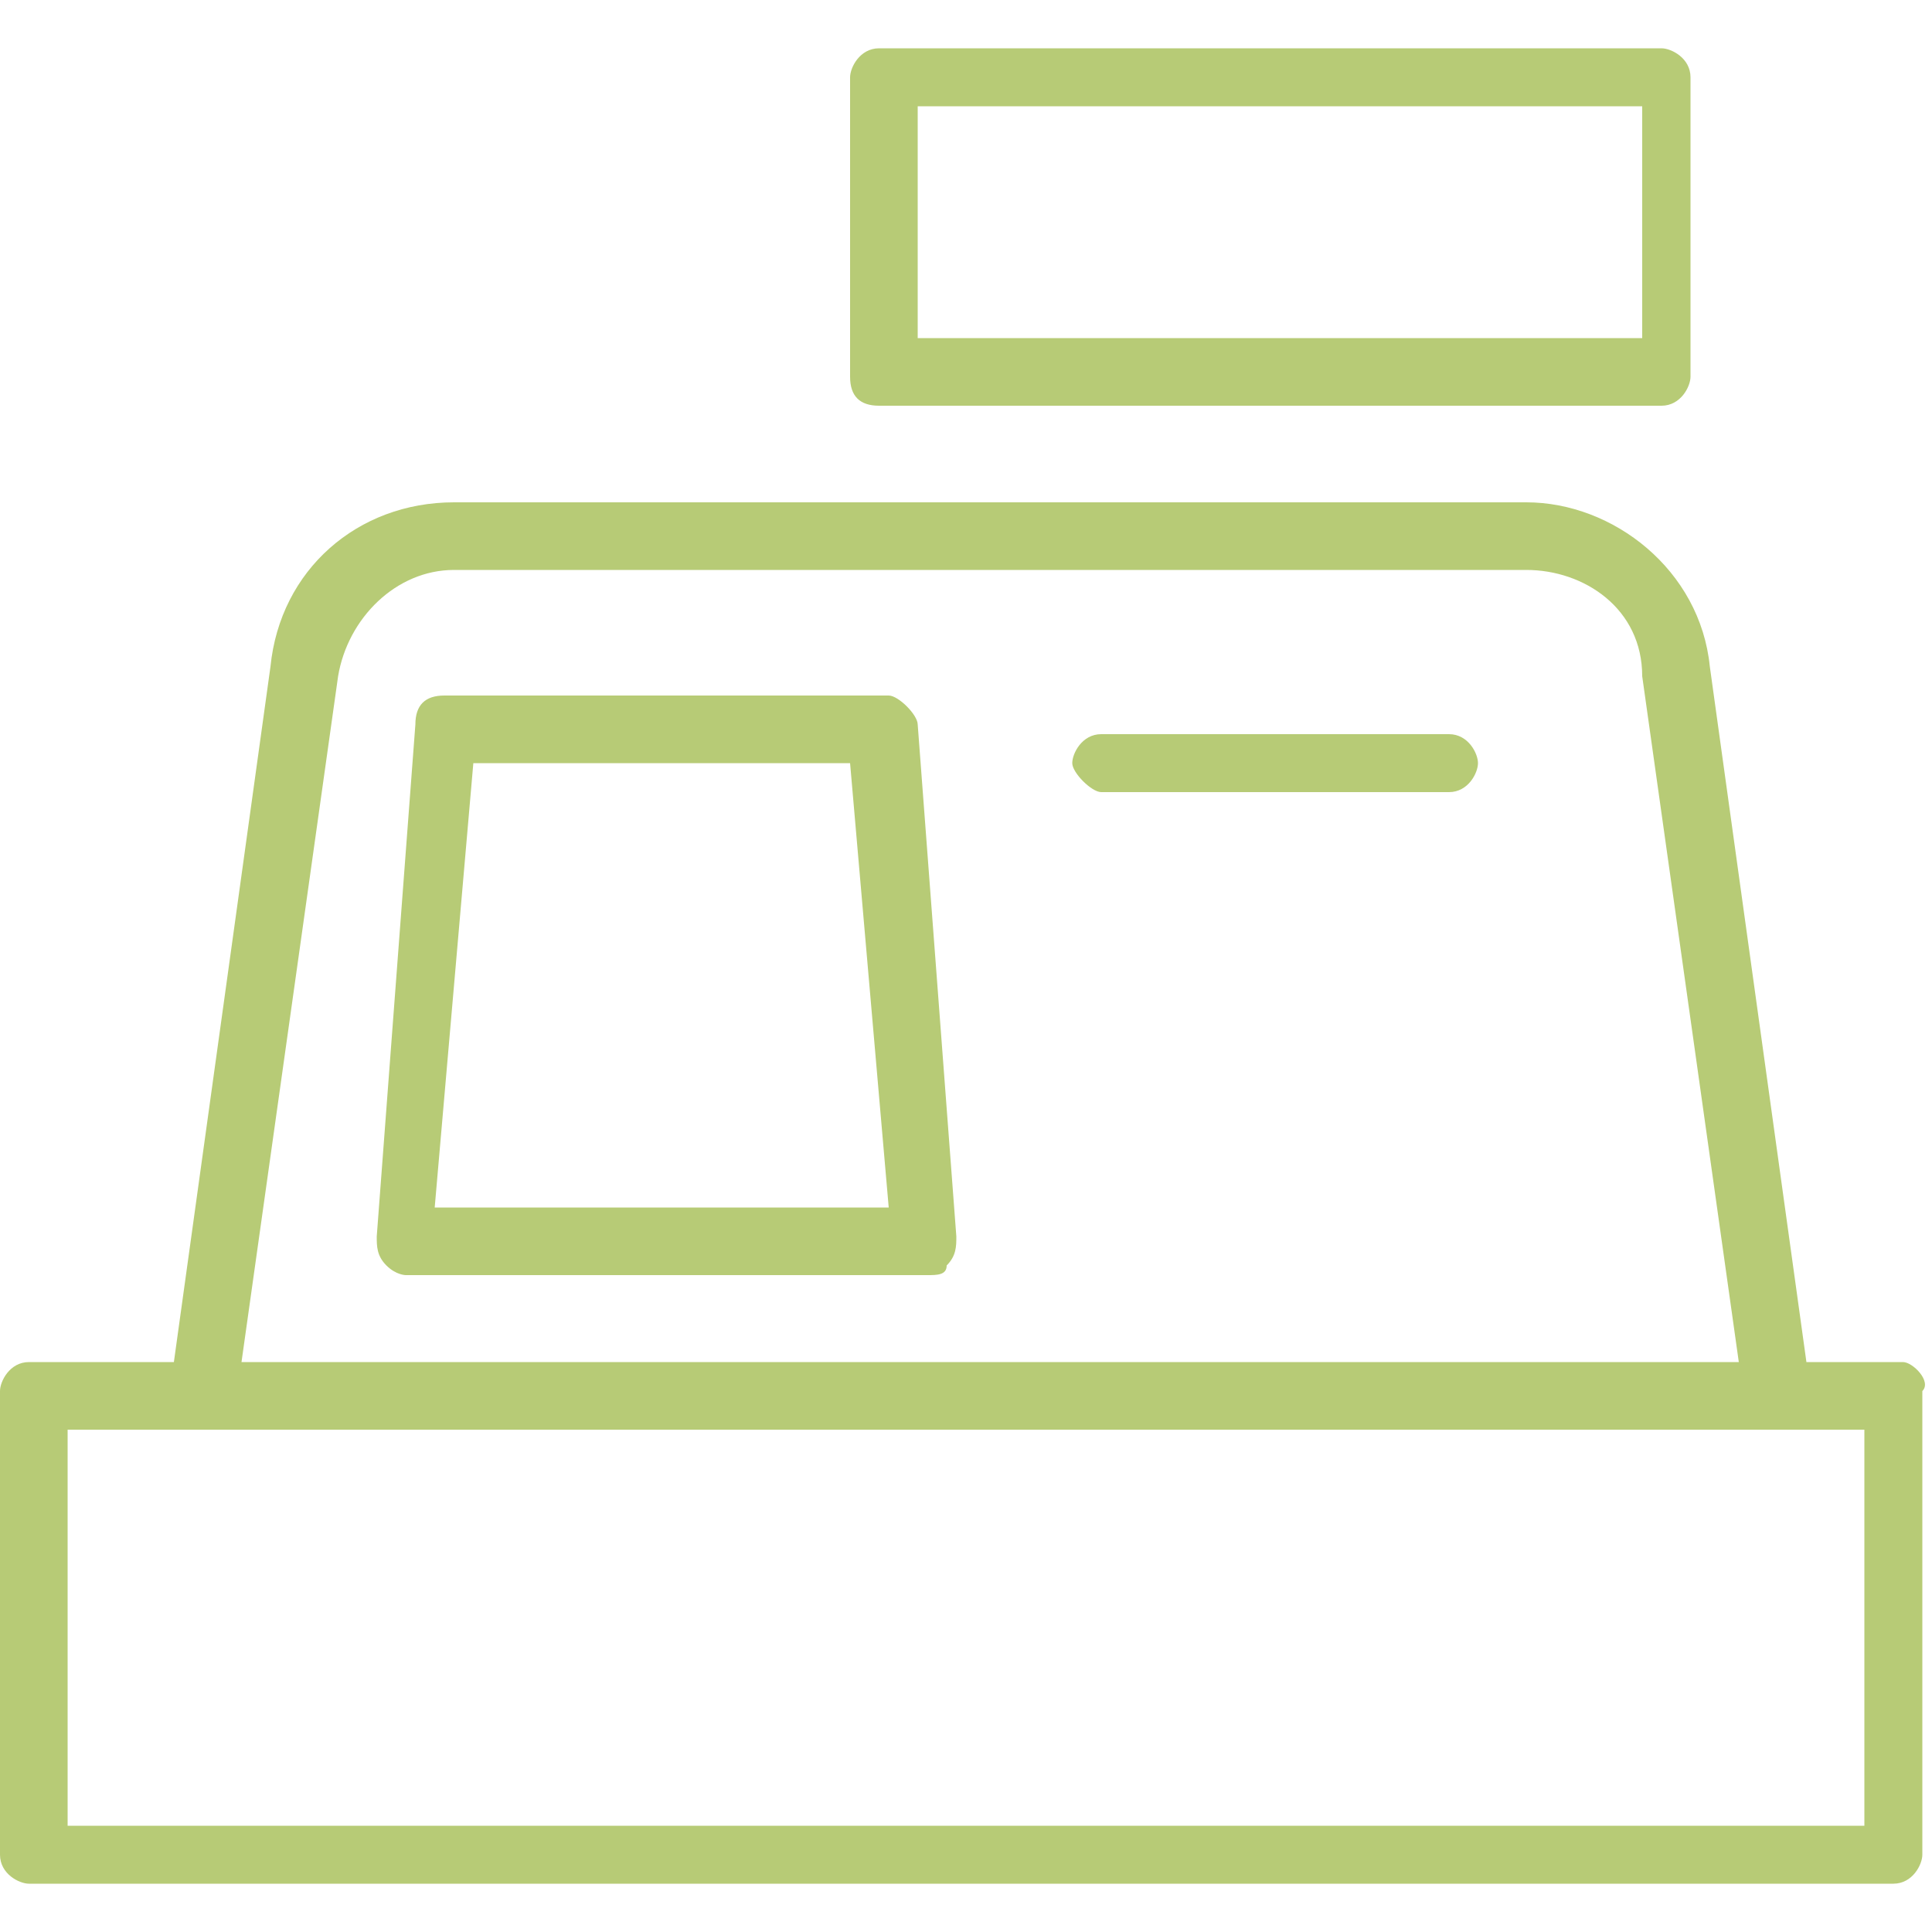 <?xml version="1.0" encoding="utf-8"?>
<!-- Generator: Adobe Illustrator 24.1.3, SVG Export Plug-In . SVG Version: 6.00 Build 0)  -->
<svg version="1.1" id="Слой_1" xmlns="http://www.w3.org/2000/svg" xmlns:xlink="http://www.w3.org/1999/xlink" x="0px" y="0px"
	 viewBox="0 0 20 20" style="enable-background:new 0 0 20 20;" xml:space="preserve">
<style type="text/css">
	.st0{fill:#B7CB76;}
</style>
<g>
	<path class="st0" d="M9.1,4.2h8.1c0.2,0,0.3-0.2,0.3-0.3V0.8c0-0.2-0.2-0.3-0.3-0.3H9.1c-0.2,0-0.3,0.2-0.3,0.3v3.1
		C8.8,4.1,8.9,4.2,9.1,4.2z M9.5,1.1h7.5v2.4H9.5V1.1z"/>
	<path class="st0" d="M19.7,14.1h-1l-1-7.2c-0.1-1-1-1.7-1.9-1.7H4.7c-1,0-1.8,0.7-1.9,1.7l-1,7.2H0.3c-0.2,0-0.3,0.2-0.3,0.3v4.8
		c0,0.2,0.2,0.3,0.3,0.3h19.3c0.2,0,0.3-0.2,0.3-0.3v-4.8C20,14.3,19.8,14.1,19.7,14.1z M3.5,7c0.1-0.6,0.6-1.1,1.2-1.1h11.1
		C16.4,5.9,17,6.3,17,7l1,7.1H2.5L3.5,7z M19.3,18.9H0.7v-4.1h1.4h16.3h0.9V18.9z"/>
	<path class="st0" d="M15,7.6h-3.6c-0.2,0-0.3,0.2-0.3,0.3s0.2,0.3,0.3,0.3H15c0.2,0,0.3-0.2,0.3-0.3S15.2,7.6,15,7.6z"/>
	<path class="st0" d="M9.2,7.2H4.6c-0.2,0-0.3,0.1-0.3,0.3l-0.4,5.3c0,0.1,0,0.2,0.1,0.3c0.1,0.1,0.2,0.1,0.2,0.1h5.4
		c0.1,0,0.2,0,0.2-0.1c0.1-0.1,0.1-0.2,0.1-0.3L9.5,7.5C9.5,7.4,9.3,7.2,9.2,7.2z M4.5,12.5l0.4-4.6h3.9l0.4,4.6H4.5z"/>
</g>
</svg>

